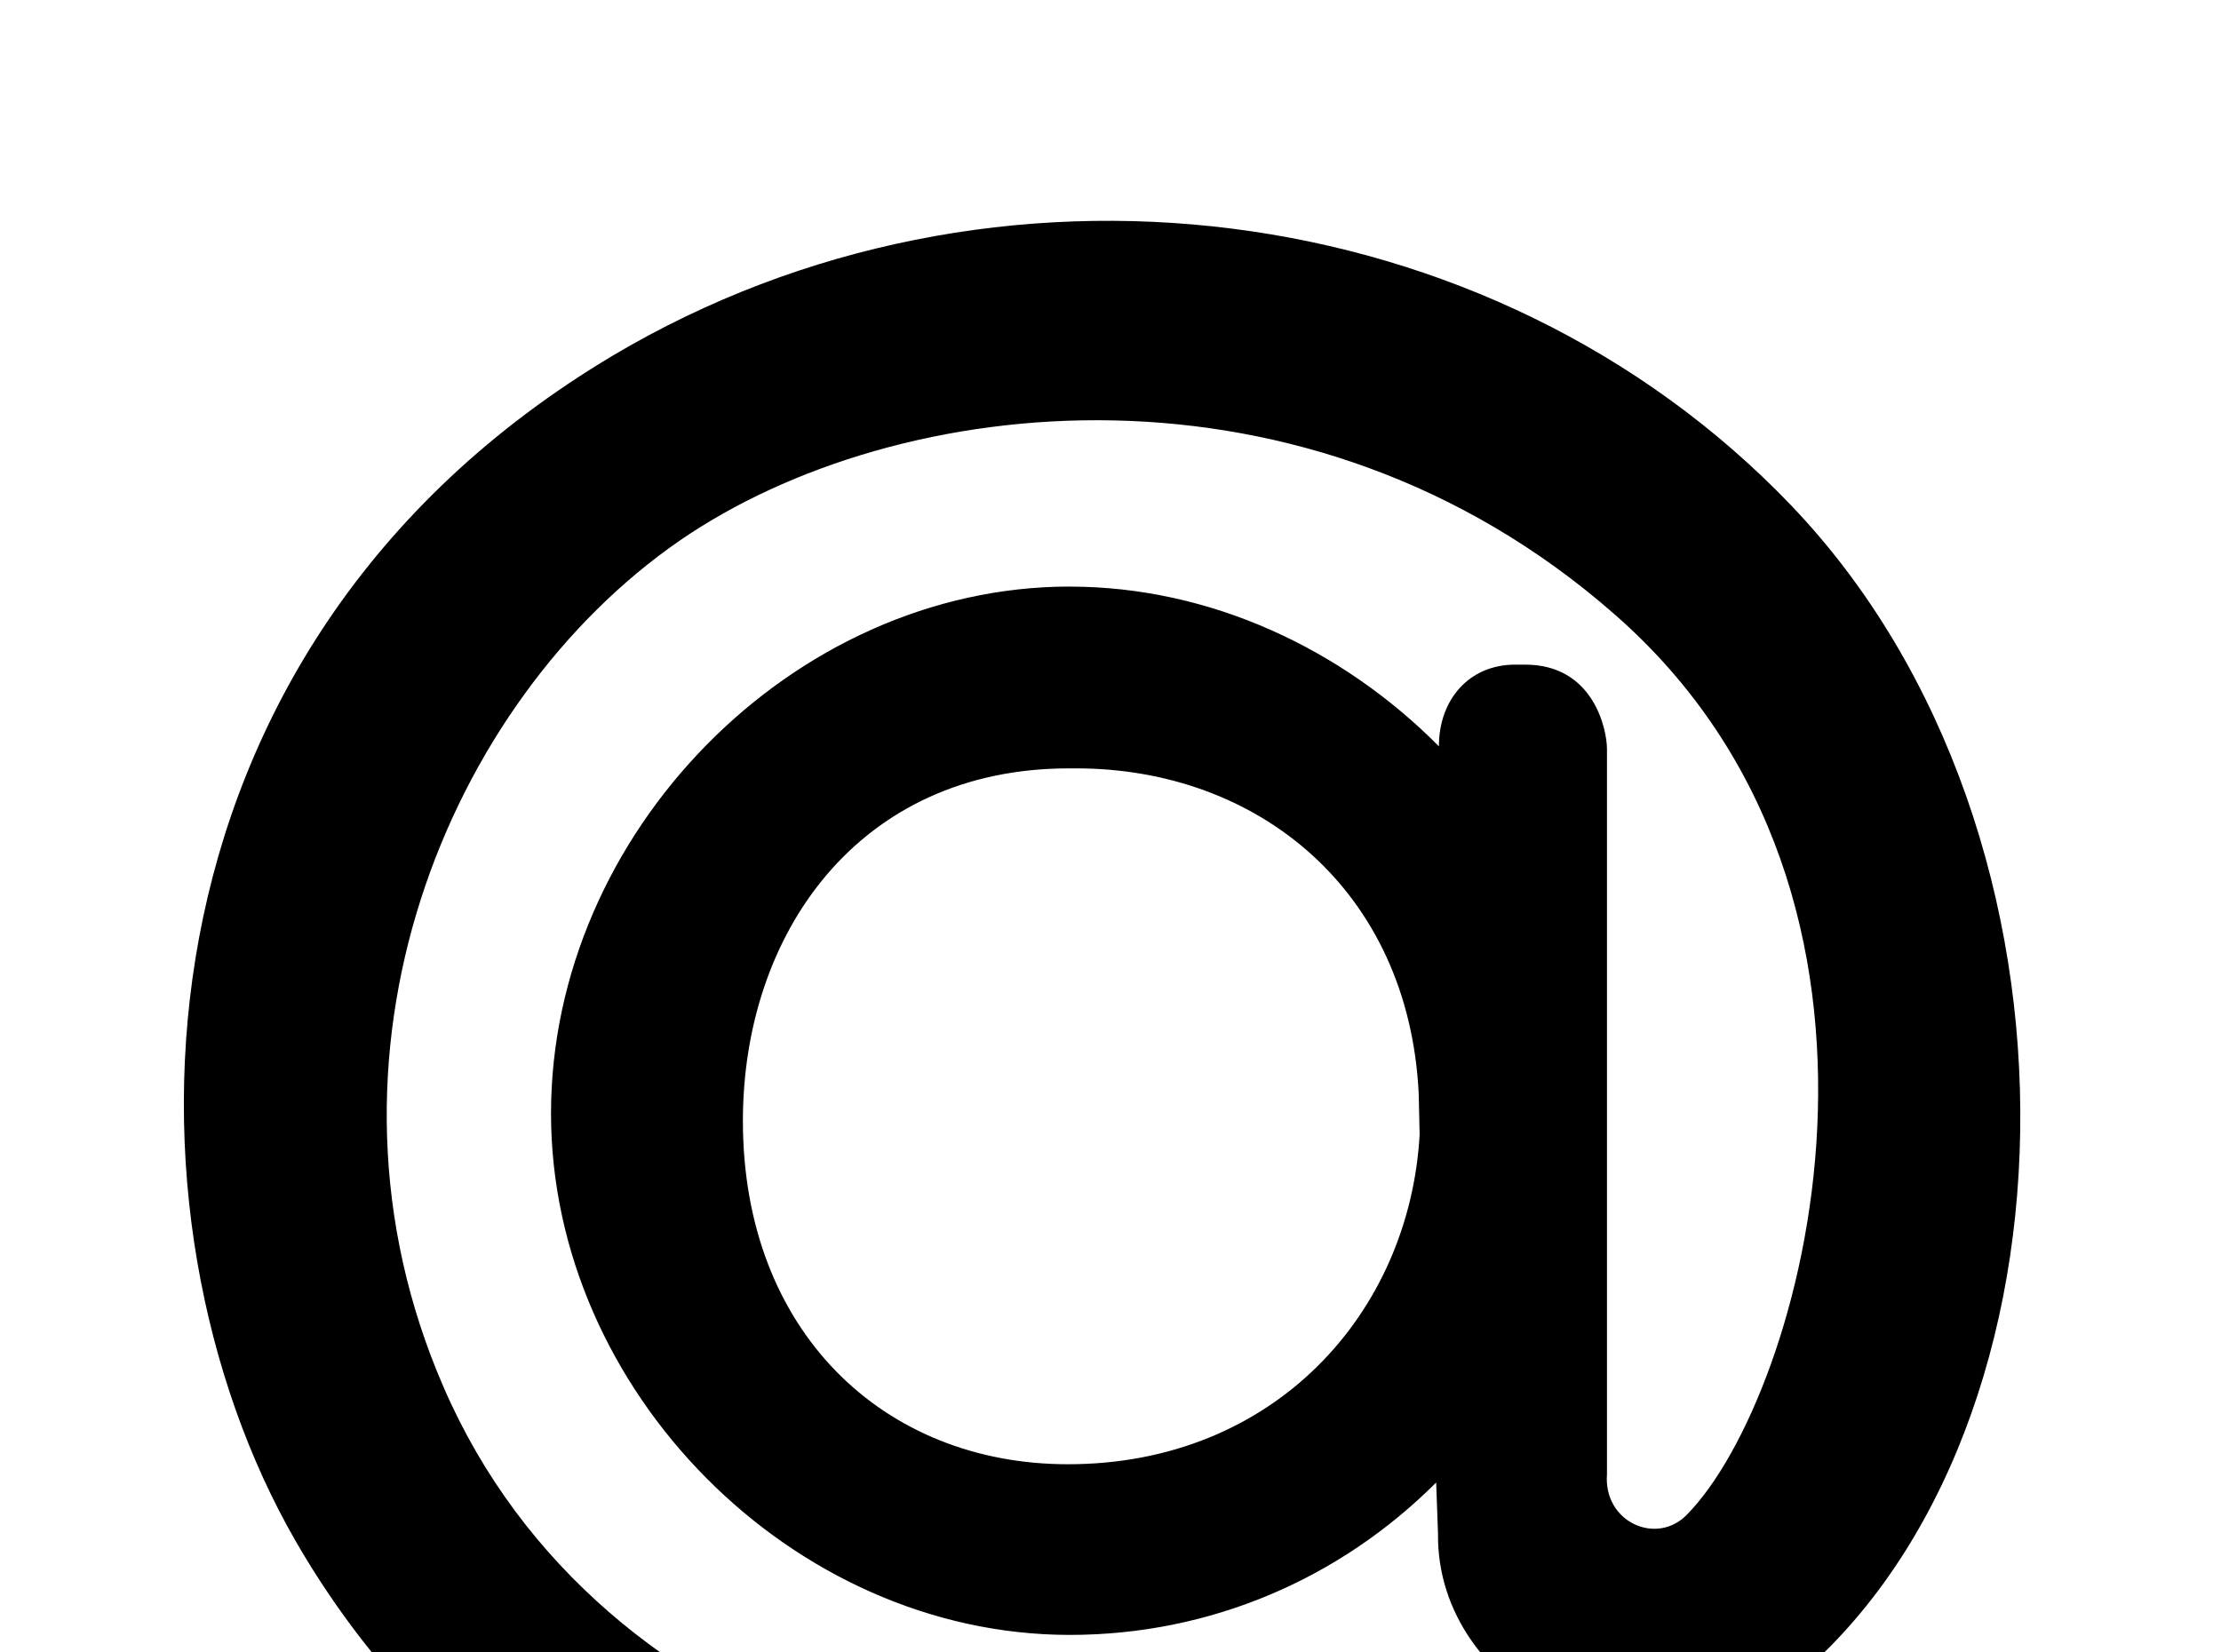 <!-- Generated by IcoMoon.io -->
<svg version="1.1" xmlns="http://www.w3.org/2000/svg" width="43" height="32" viewBox="0 0 43 32">
<title>mail-ru</title>
<path d="M27.467 21.173c-0.196-3.929-3.111-6.293-6.631-6.293h-0.142c-4.071 0-6.311 3.2-6.311 6.827 0 4.071 2.72 6.649 6.293 6.649 4 0 6.613-2.933 6.809-6.382M20.711 11.36c2.72 0 5.28 1.209 7.147 3.093 0-0.907 0.587-1.582 1.476-1.582h0.196c1.316 0 1.582 1.244 1.582 1.636v14.044c-0.071 0.924 0.96 1.387 1.547 0.782 2.258-2.293 4.942-11.893-1.404-17.44-5.92-5.191-13.867-4.338-18.098-1.422-4.48 3.093-7.36 9.973-4.569 16.391 3.040 7.022 11.751 9.12 16.924 7.022 2.631-1.049 3.822 2.489 1.156 3.644-4.16 1.76-15.591 1.582-20.942-7.68-3.609-6.258-3.431-17.262 6.151-22.969 7.342-4.356 16.996-3.147 22.791 2.898 6.133 6.4 5.778 18.311-0.178 22.951-2.684 2.098-6.684 0.053-6.649-3.022l-0.036-0.996c-1.867 1.867-4.373 2.951-7.093 2.951-5.369 0-10.044-4.729-10.044-10.098 0-5.422 4.676-10.204 10.044-10.204z"></path>
</svg>
